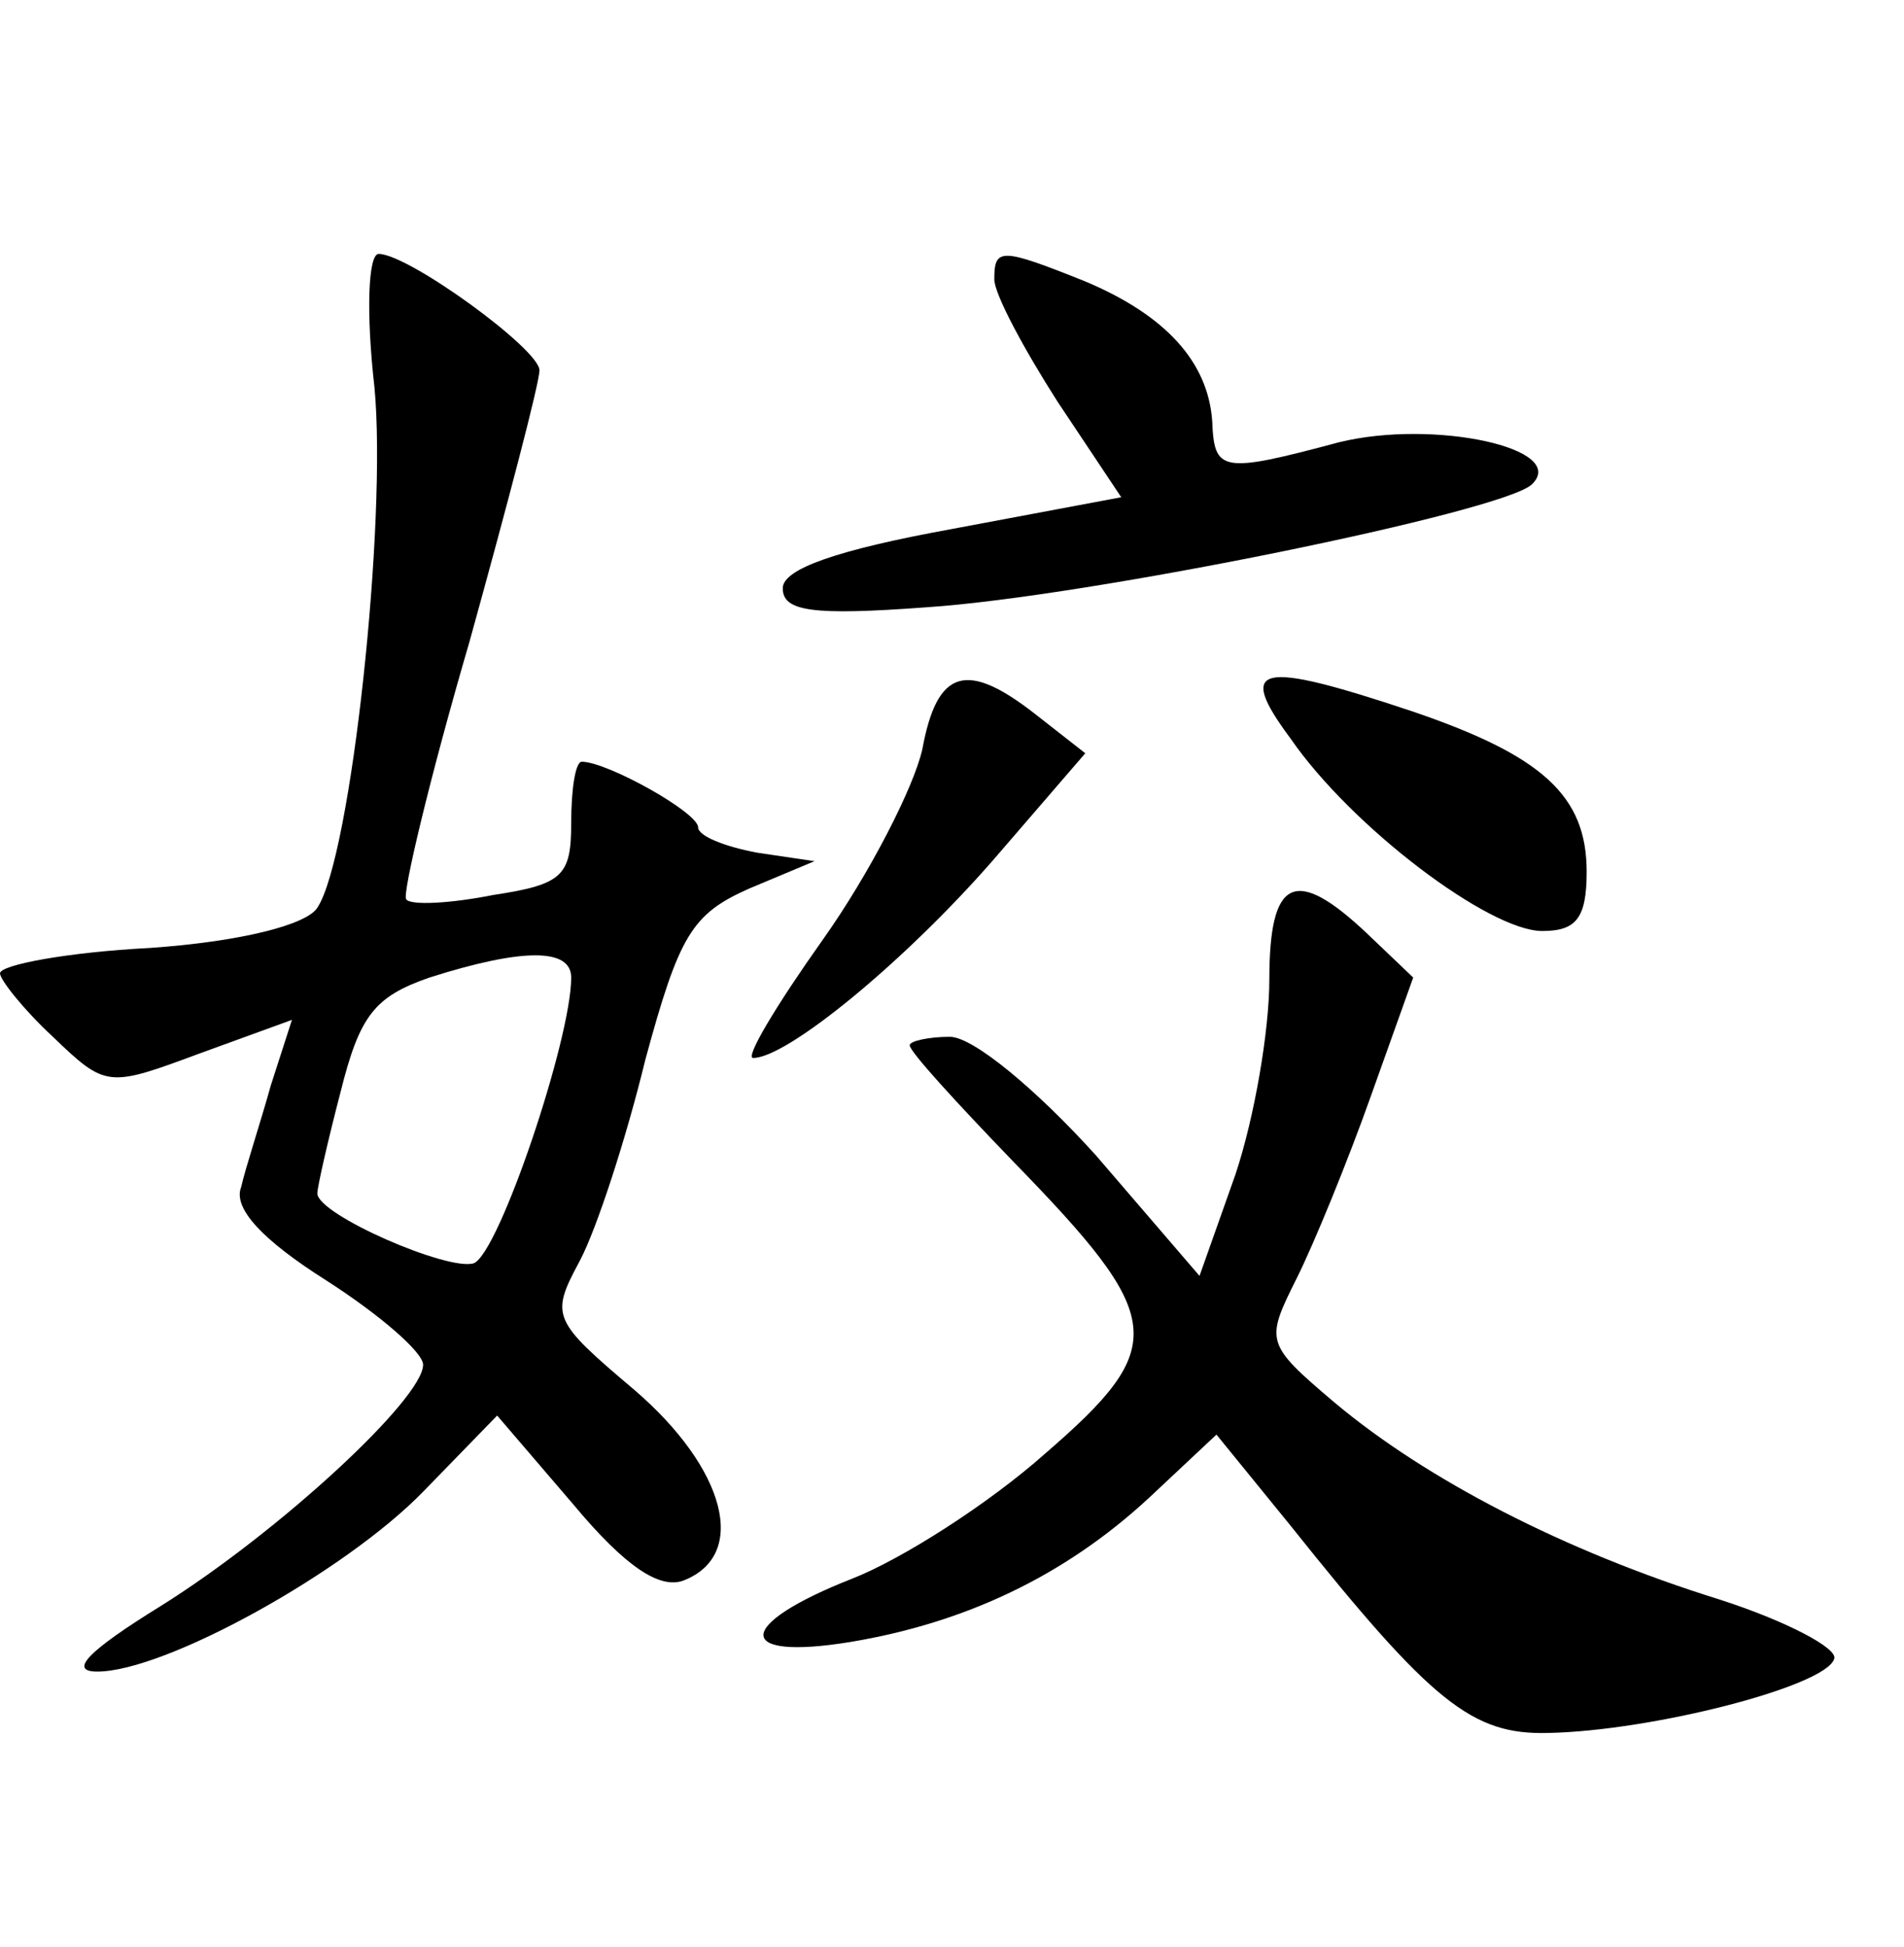 <?xml version="1.0" standalone="no"?>
<!DOCTYPE svg PUBLIC "-//W3C//DTD SVG 20010904//EN"
 "http://www.w3.org/TR/2001/REC-SVG-20010904/DTD/svg10.dtd">
<svg version="1.0" xmlns="http://www.w3.org/2000/svg"
 width="90pt" height="92pt" viewBox="0 0 90 92"
 preserveAspectRatio="xMidYMid meet">
<g transform="translate(0,92) scale(0.1,-0.1)"
fill="#000000" stroke="none">
<path d="M177 737 c6 -63 -11 -222 -27 -246 -5 -8 -36 -16 -79 -19 -39 -2 -71
-8 -71 -12 0 -3 11 -17 25 -30 25 -24 26 -24 69 -8 l44 16 -10 -31 c-5 -18
-12 -39 -14 -48 -4 -10 10 -25 40 -44 25 -16 46 -34 46 -40 0 -16 -68 -79
-124 -114 -34 -21 -44 -31 -30 -31 32 0 117 47 154 85 l35 36 36 -42 c25 -30
41 -40 52 -36 31 12 20 53 -23 90 -39 33 -40 35 -26 61 8 15 22 58 31 95 16
59 22 69 49 81 l31 13 -27 4 c-16 3 -28 8 -28 12 0 7 -43 31 -55 31 -3 0 -5
-13 -5 -29 0 -25 -4 -29 -37 -34 -20 -4 -39 -5 -41 -2 -2 2 11 57 30 122 18
65 33 122 33 128 0 10 -62 55 -76 55 -5 0 -6 -28 -2 -63z m93 -279 c0 -29 -34
-130 -46 -135 -12 -4 -74 23 -74 33 0 3 5 25 11 48 9 36 16 45 42 54 44 14 67
14 67 0z"/>
<path d="M470 788 c0 -7 14 -33 30 -58 l30 -45 -80 -15 c-55 -10 -80 -19 -80
-28 0 -11 14 -13 68 -9 76 5 272 45 286 58 18 17 -46 31 -91 20 -56 -15 -59
-14 -60 10 -2 28 -22 50 -60 66 -40 16 -43 16 -43 1z"/>
<path d="M436 566 c-4 -18 -25 -59 -47 -90 -22 -31 -37 -56 -33 -56 16 0 71
45 113 93 l44 51 -23 18 c-33 26 -47 22 -54 -16z"/>
<path d="M610 571 c29 -42 94 -91 119 -91 16 0 21 6 21 28 0 36 -21 55 -83 76
-72 24 -83 22 -57 -13z"/>
<path d="M600 457 c0 -24 -7 -65 -16 -92 l-17 -48 -49 57 c-28 31 -58 56 -69
56 -10 0 -19 -2 -19 -4 0 -3 22 -27 49 -55 72 -74 74 -87 15 -138 -27 -24 -68
-50 -91 -59 -56 -22 -56 -39 -1 -30 54 9 101 31 141 68 l32 30 35 -43 c67 -84
86 -99 122 -98 49 1 131 22 135 35 2 5 -23 18 -54 28 -74 23 -139 57 -182 93
-33 28 -33 29 -18 59 8 16 24 55 35 86 l20 56 -22 21 c-34 32 -46 26 -46 -22z"/>
</g>
</svg>

